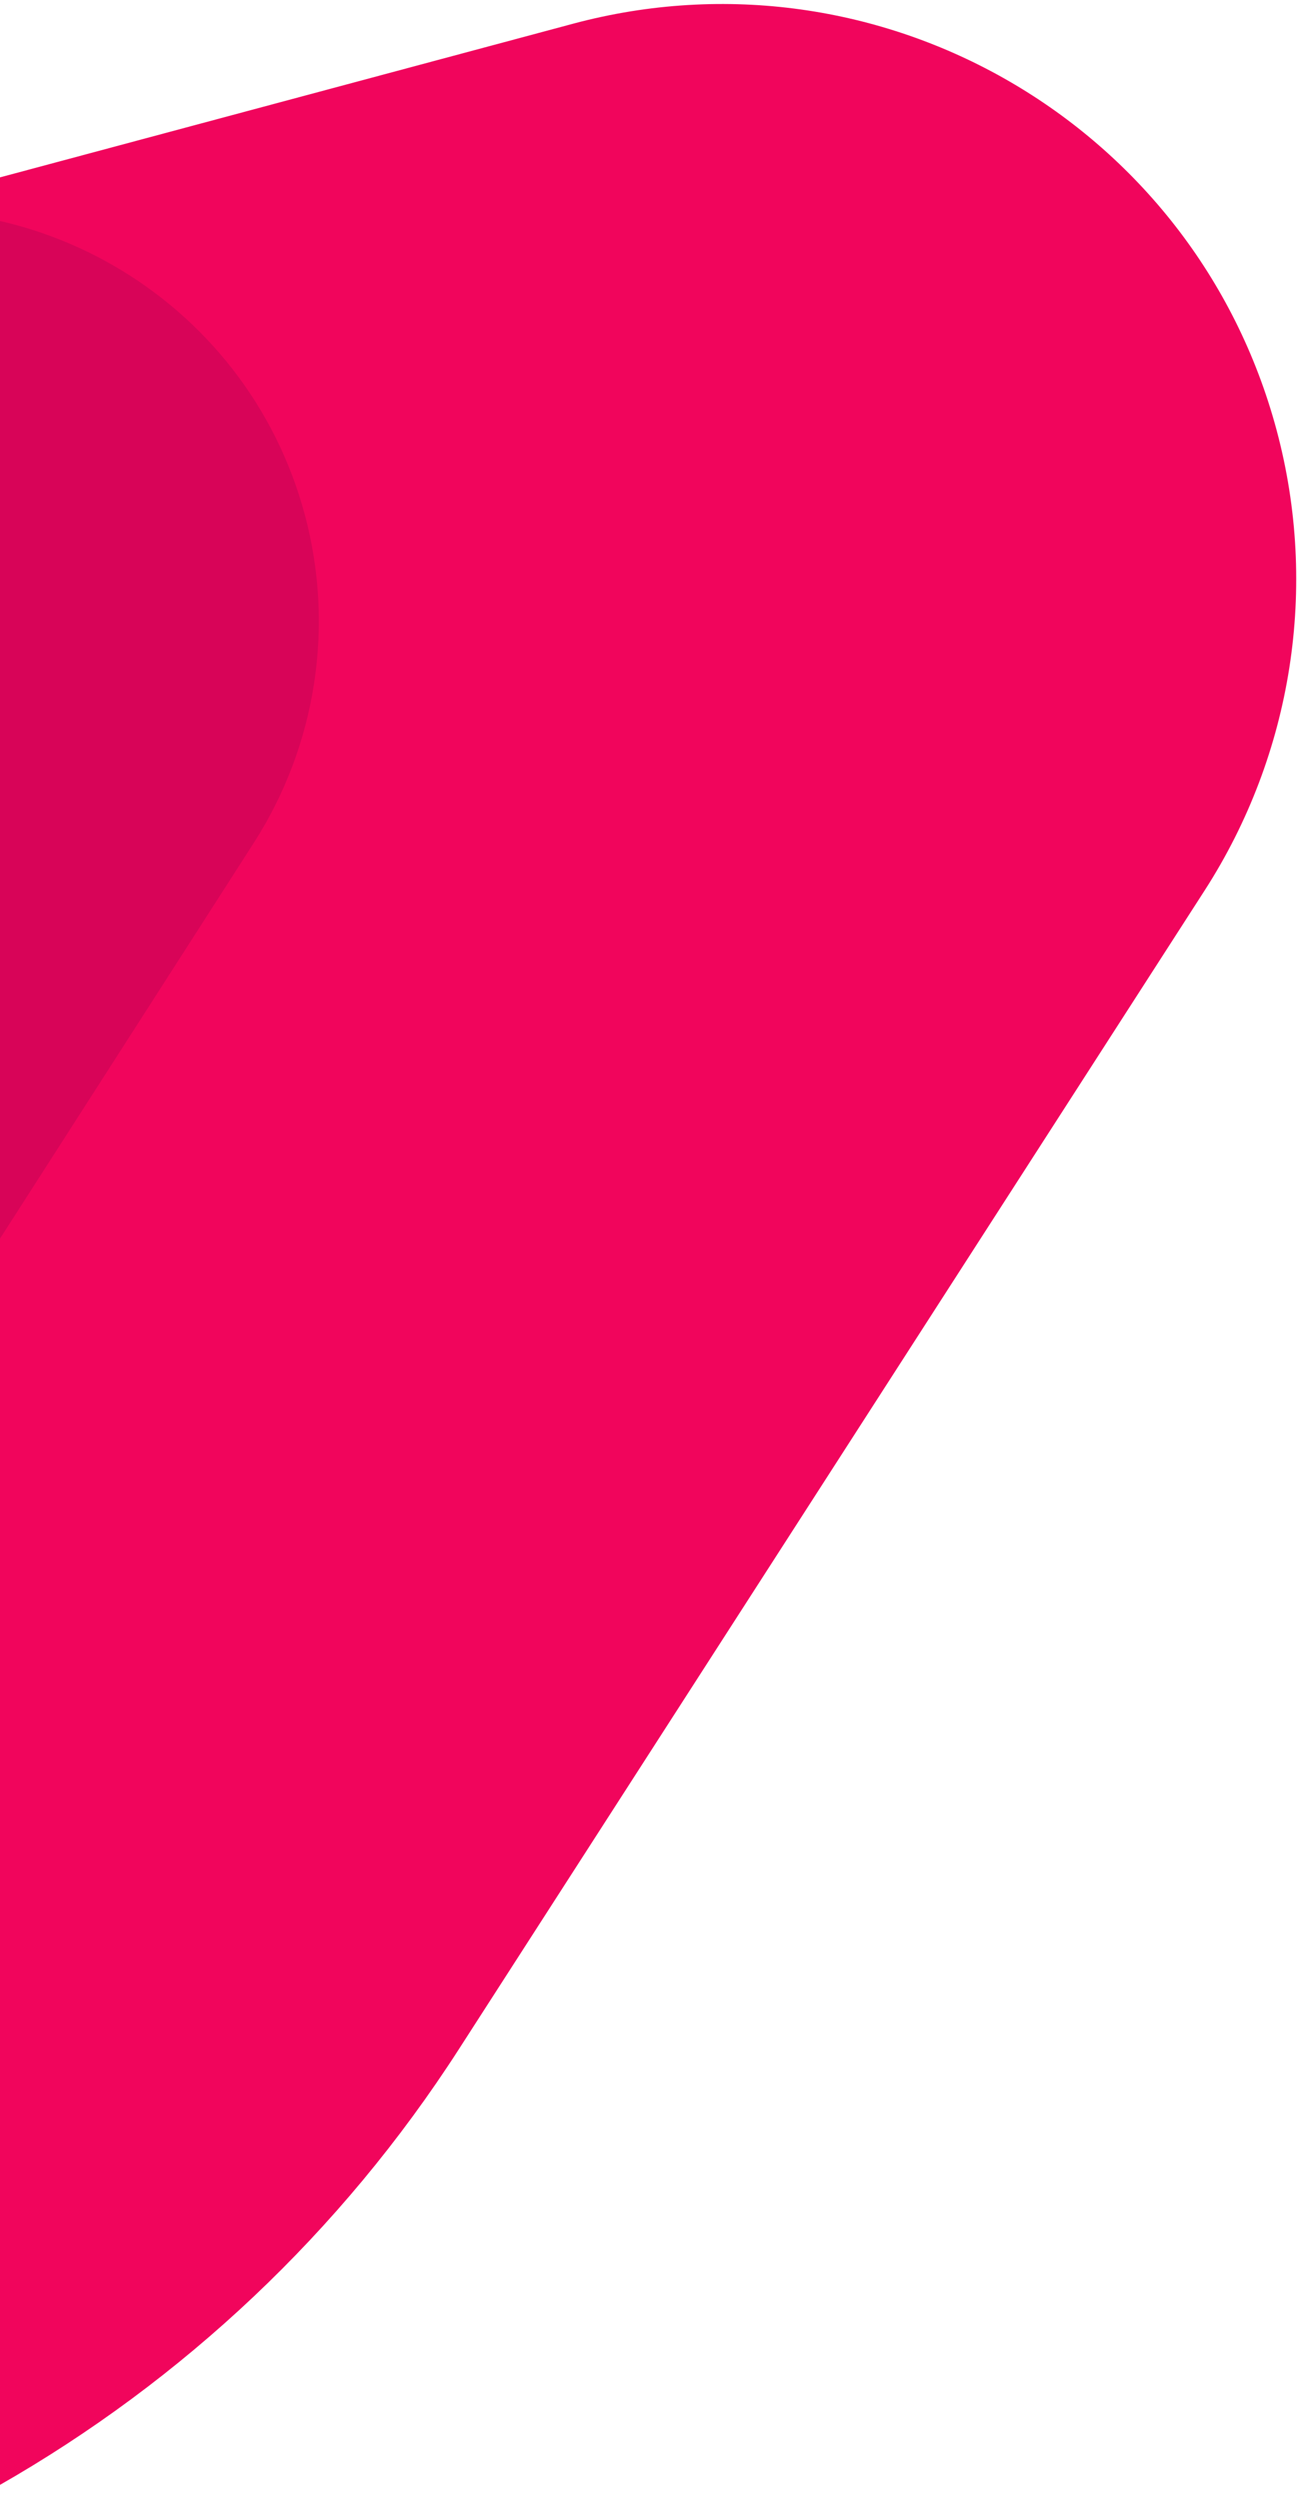 <?xml version="1.0" encoding="UTF-8"?>
<svg width="78px" height="150px" viewBox="0 0 78 150" version="1.1" xmlns="http://www.w3.org/2000/svg" xmlns:xlink="http://www.w3.org/1999/xlink">
    <!-- Generator: Sketch 53.2 (72643) - https://sketchapp.com -->
    <title>Group 4</title>
    <desc>Created with Sketch.</desc>
    <g id="DESIGN" stroke="none" stroke-width="1" fill="none" fill-rule="evenodd">
        <g id="CONNEX-MOBILE-SOLUTIONS" transform="translate(0, -265)">
            <g id="HERO" transform="translate(-144.406, 68)">
                <g id="Group-4" transform="translate(124.5, 283.376) rotate(-15) translate(-124.5, -283.376) translate(15, 214.376)">
                    <path d="M125.47,1 L183.95,1 C203.002,1 218.447,16.445 218.447,35.497 C218.447,45.228 214.337,54.507 207.13,61.046 L145.864,116.63 C126.528,134.174 99.847,141.178 74.388,135.394 C68.587,134.076 62.375,133.417 55.752,133.417 C50.67,133.417 44.265,133.805 36.538,134.582 L36.538,134.582 C18.284,136.415 2,123.104 0.167,104.85 C-0.886,94.368 3.096,84.008 10.898,76.929 L71.715,21.751 C86.434,8.397 105.596,1 125.47,1 Z" id="Mask" fill="#F1055C"></path>
                    <path d="M103.478,0.681 L136.149,0.681 C149.746,0.681 160.769,11.704 160.769,25.302 C160.769,32.233 157.847,38.844 152.721,43.509 L117.427,75.633 C100.014,91.483 76.502,98.856 53.156,95.788 C50.503,95.44 47.742,95.265 44.872,95.265 C41.273,95.265 36.744,95.539 31.284,96.088 L31.284,96.088 C18.24,97.397 6.605,87.885 5.295,74.841 C4.545,67.365 7.379,59.974 12.936,54.917 L49.629,21.519 C64.359,8.112 83.561,0.681 103.478,0.681 Z" id="Mask" fill="#D80458"></path>
                </g>
            </g>
        </g>
    </g>
</svg>